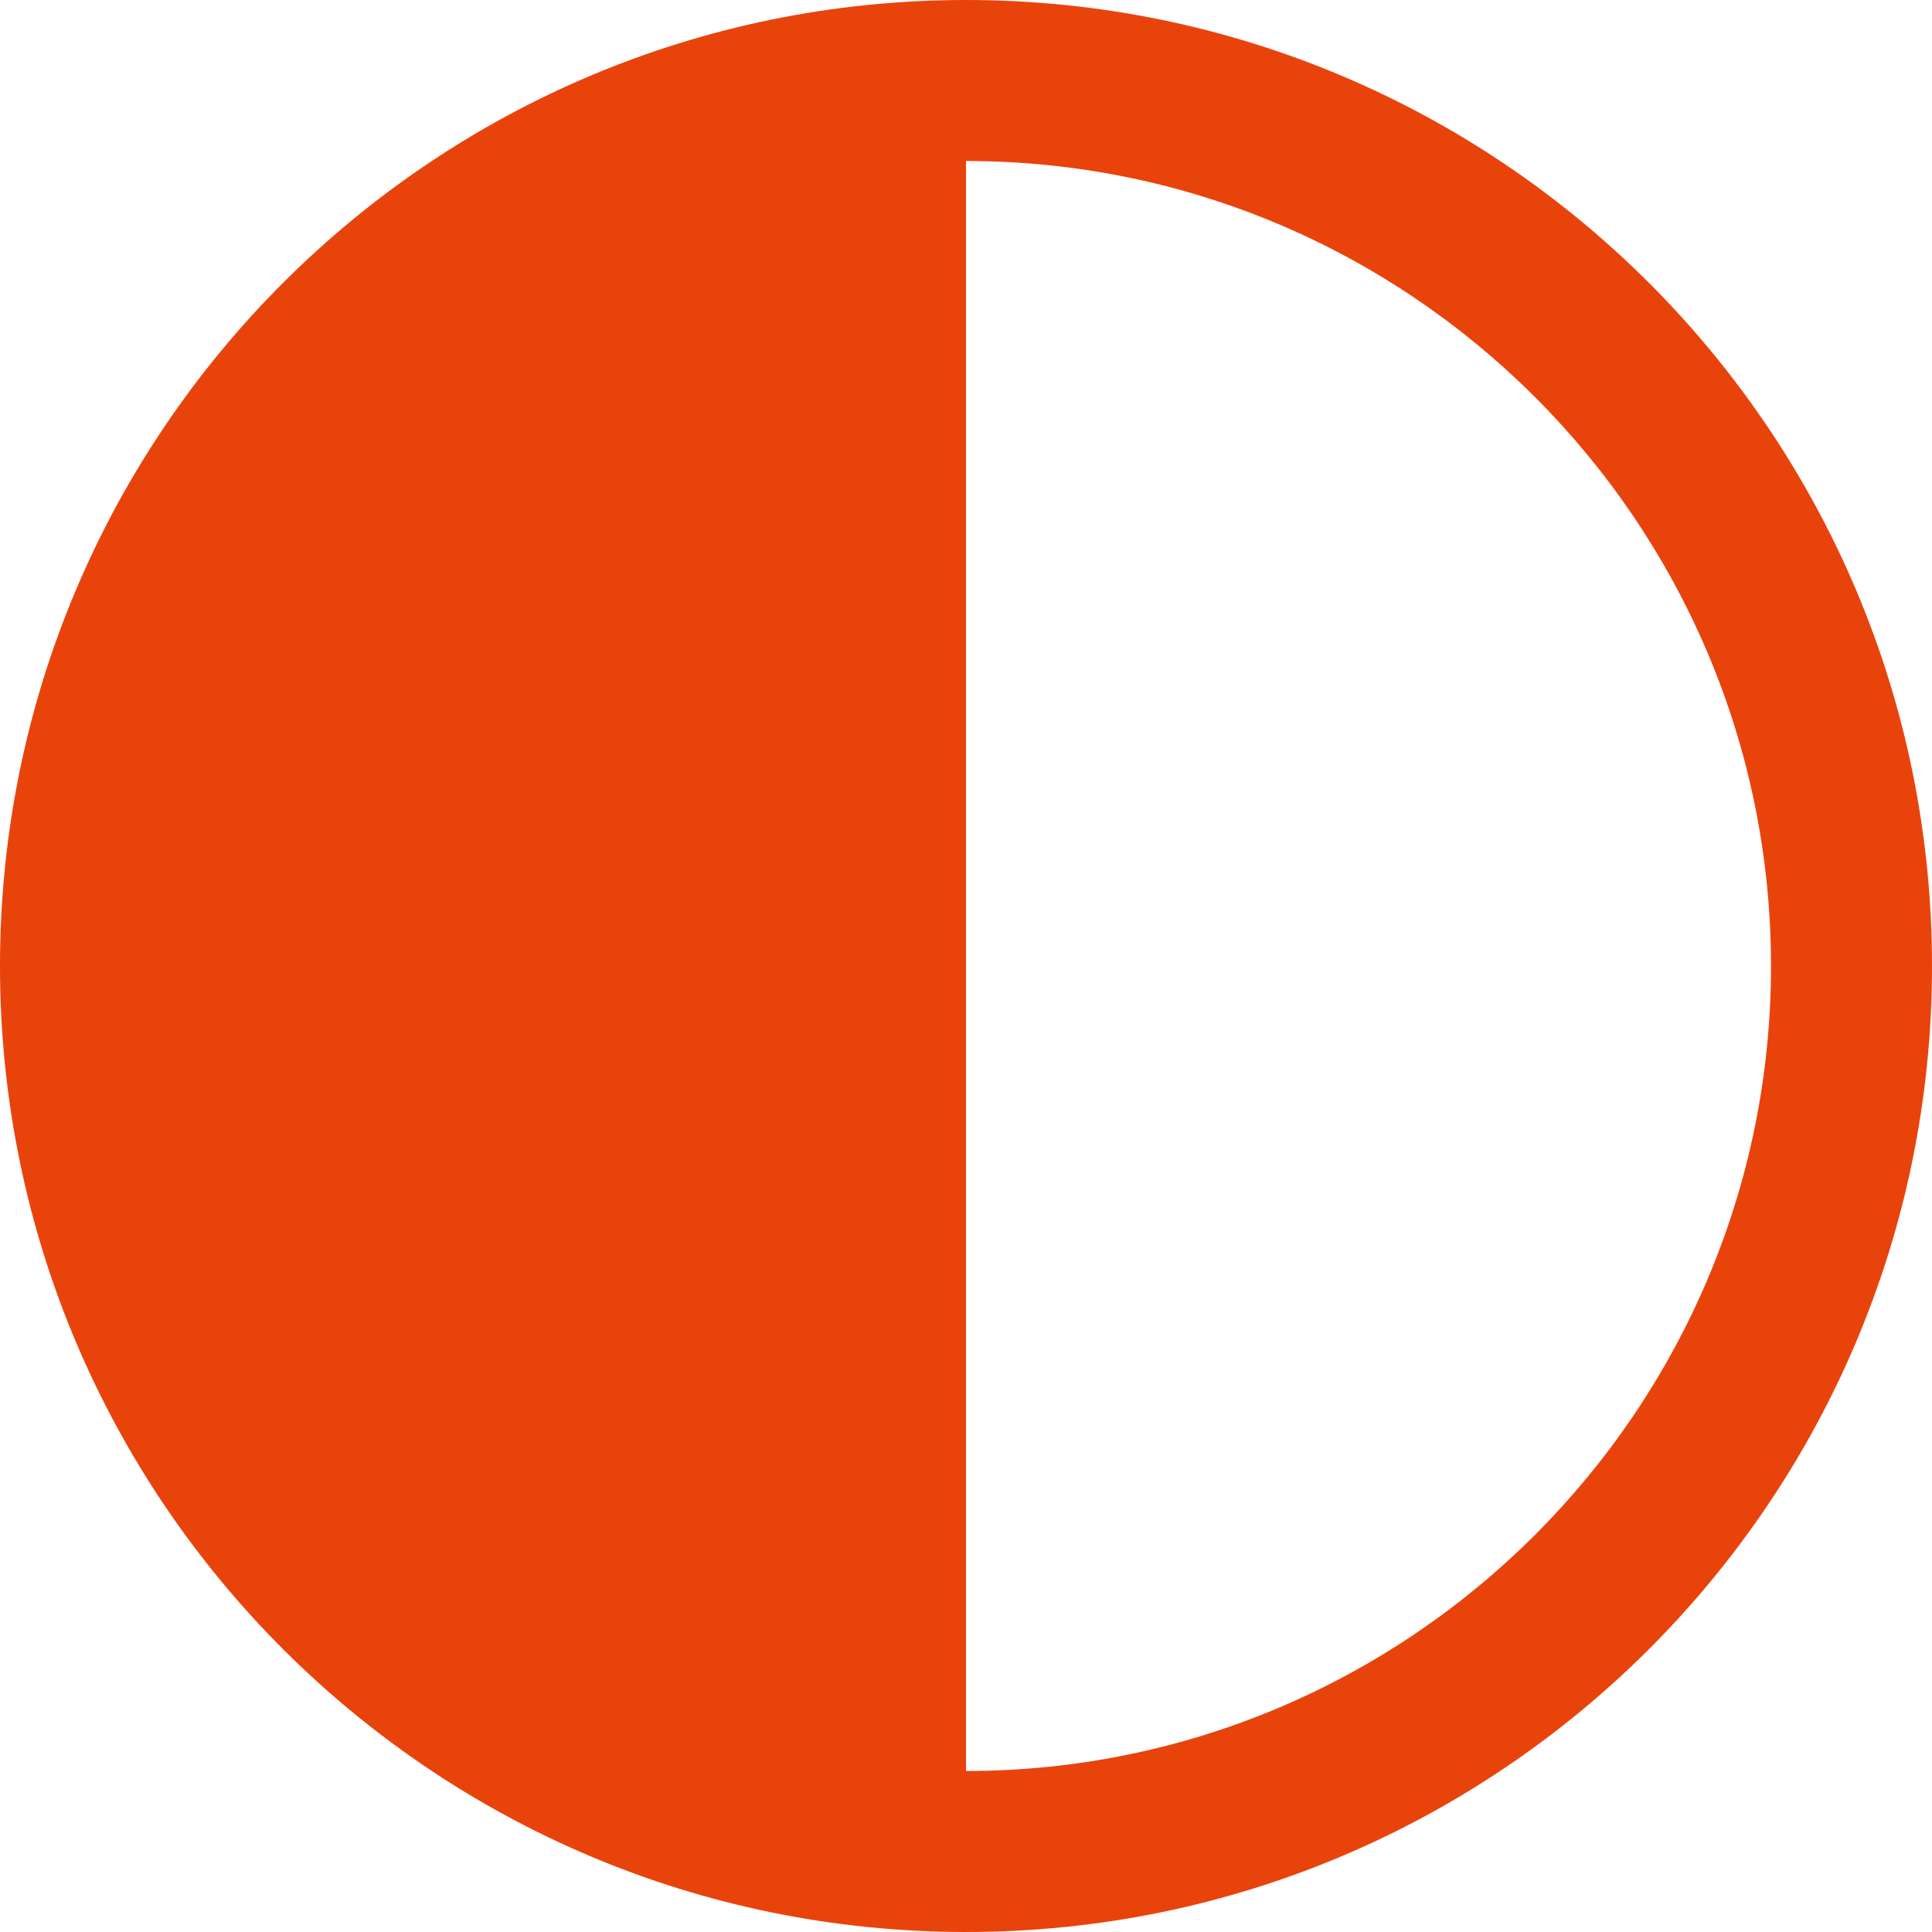 <svg width="30" height="30" viewBox="0 0 36 36" fill="none" xmlns="http://www.w3.org/2000/svg">
<path d="M18 3C26.271 3 33 9.729 33 18C33 26.271 26.271 33 18 33V3ZM18 0C8.059 0 0 8.059 0 18C0 27.941 8.059 36 18 36C27.941 36 36 27.941 36 18C36 8.059 27.941 0 18 0Z" fill="#E83A00" fill-opacity="0.95"/>
</svg>
